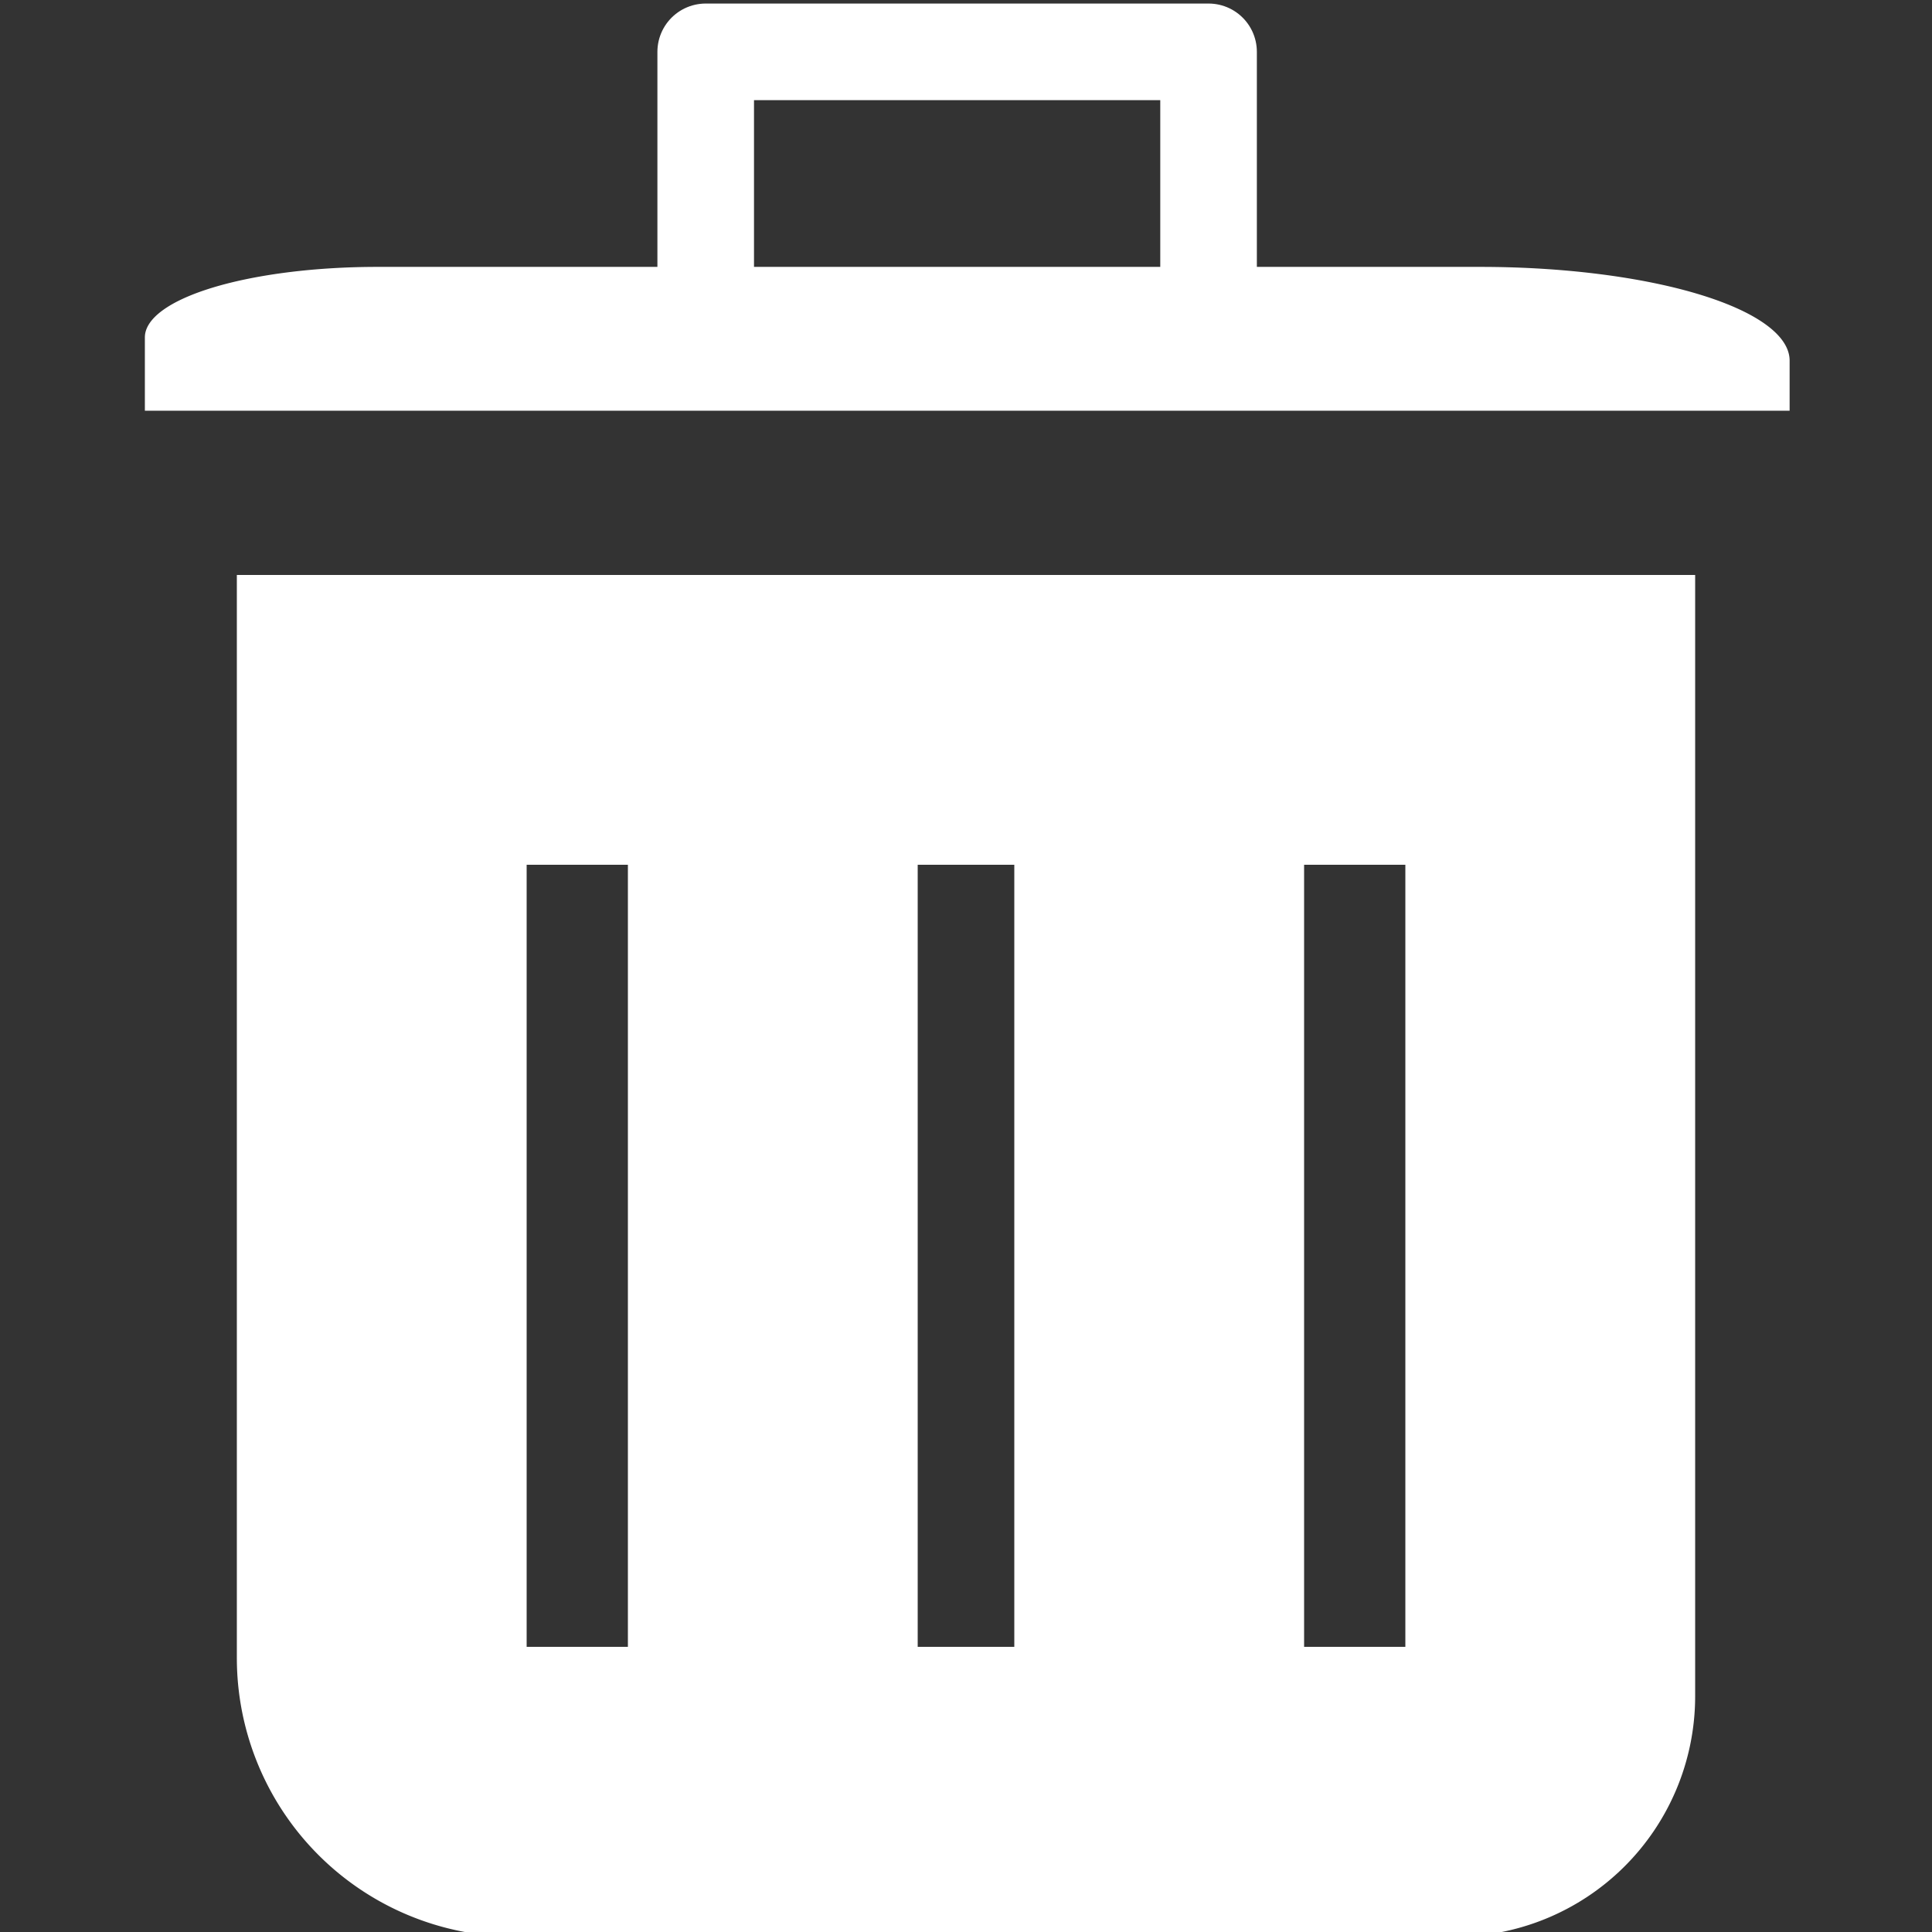 <?xml version="1.0" encoding="UTF-8" standalone="no"?>
<!-- Created with Inkscape (http://www.inkscape.org/) -->

<svg
   width="200"
   height="200"
   viewBox="0 0 200 200"
   version="1.1"
   id="svg1"
   sodipodi:docname="icon_upload.svg"
   inkscape:version="1.3.2 (091e20e, 2023-11-25, custom)"
   inkscape:export-filename="wear\src\main\res\drawable\icon_play.svg"
   inkscape:export-xdpi="96"
   inkscape:export-ydpi="96"
   xmlns:inkscape="http://www.inkscape.org/namespaces/inkscape"
   xmlns:sodipodi="http://sodipodi.sourceforge.net/DTD/sodipodi-0.dtd"
   xmlns="http://www.w3.org/2000/svg"
   xmlns:svg="http://www.w3.org/2000/svg">
  <rect x="0" y="0" width="200" height="200" fill="#333333" stroke="none"/>
  <sodipodi:namedview
     id="namedview1"
     pagecolor="#000000"
     bordercolor="#000000"
     borderopacity="0.25"
     inkscape:showpageshadow="2"
     inkscape:pageopacity="0.0"
     inkscape:pagecheckerboard="0"
     inkscape:deskcolor="#1e1e1e"
     inkscape:document-units="px"
     inkscape:zoom="2.2456164"
     inkscape:cx="78.374917"
     inkscape:cy="145.39438"
     inkscape:window-width="1920"
     inkscape:window-height="1009"
     inkscape:window-x="-8"
     inkscape:window-y="-8"
     inkscape:window-maximized="1"
     inkscape:current-layer="layer1"
     showgrid="false" />
  <defs
     id="defs1">
    <inkscape:path-effect
       effect="fillet_chamfer"
       id="path-effect2"
       is_visible="true"
       lpeversion="1"
       nodesatellites_param="F,0,0,1,0,11.578,0,1 @ F,0,0,1,0,18.703,0,1 @ F,0,0,1,0,0,0,1 @ F,0,0,1,0,0,0,1"
       radius="0"
       unit="px"
       method="auto"
       mode="F"
       chamfer_steps="1"
       flexible="false"
       use_knot_distance="true"
       apply_no_radius="true"
       apply_with_radius="true"
       only_selected="false"
       hide_knots="false" />
    <inkscape:path-effect
       effect="fillet_chamfer"
       id="path-effect1"
       is_visible="true"
       lpeversion="1"
       nodesatellites_param="F,0,0,1,0,0,0,1 @ F,0,0,1,0,0,0,1 @ F,0,0,1,0,9.892,0,1 @ F,0,0,1,0,13.855,0,1"
       radius="0"
       unit="px"
       method="auto"
       mode="F"
       chamfer_steps="1"
       flexible="false"
       use_knot_distance="true"
       apply_no_radius="true"
       apply_with_radius="true"
       only_selected="false"
       hide_knots="false" />
    <linearGradient
       id="linearGradient1">
      <stop
         style="stop-color:#2bd2e3;stop-opacity:1;"
         offset="0"
         id="stop5" />
      <stop
         style="stop-color:#000000;stop-opacity:0;"
         offset="1"
         id="stop6" />
    </linearGradient>
  </defs>
  <g
     inkscape:label="Layer 1"
     inkscape:groupmode="layer"
     id="layer1">
    <path
       id="rect2"
       style="fill:#ffffff;stroke:#ffffff;stroke-width:20;stroke-linecap:square"
       d="m 34.289,21.82 102.422,0 a 18.703,18.703 45 0 1 18.703,18.703 V 45.867 H 22.711 V 33.398 A 11.578,11.578 135 0 1 34.289,21.82 Z"
       inkscape:path-effect="#path-effect2"
       inkscape:original-d="M 22.710913,21.82029 H 155.4139 V 45.86714 H 22.710913 Z"
       transform="matrix(1.115,0,0,0.338,0.824,23.633)" />
    <path
       id="can_bar_2"
       style="fill:none;stroke:#ffffff;stroke-width:30;stroke-dasharray:none"
       d="m 80,75.953 v 100"
       sodipodi:nodetypes="cc" />
    <path
       id="can_bar_1"
       style="fill:none;stroke:#ffffff;stroke-width:30;stroke-linecap:butt;stroke-dasharray:none"
       d="M 120,86.508 V 171.705"
       sodipodi:nodetypes="cc" />
    <path
       id="can"
       style="fill:none;stroke:#ffffff;stroke-width:30;stroke-linecap:round;stroke-linejoin:miter;stroke-dasharray:none"
       d="M 39.518,74.518 H 160.482 V 175.59 a 9.892,9.892 135 0 1 -9.892,9.892 H 53.373 A 13.855,13.855 45 0 1 39.518,171.627 Z"
       inkscape:path-effect="#path-effect1"
       inkscape:original-d="M 39.518,74.517966 H 160.48197 V 185.48199 H 39.518 Z" />
    <rect
       style="fill:none;fill-opacity:1;stroke:#ffffff;stroke-width:10;stroke-dasharray:none;stroke-opacity:1;stroke-linecap:round;stroke-linejoin:round"
       id="lid_handle"
       width="52.056"
       height="30.845"
       x="73.054"
       y="5.367" />
  </g>
</svg>

